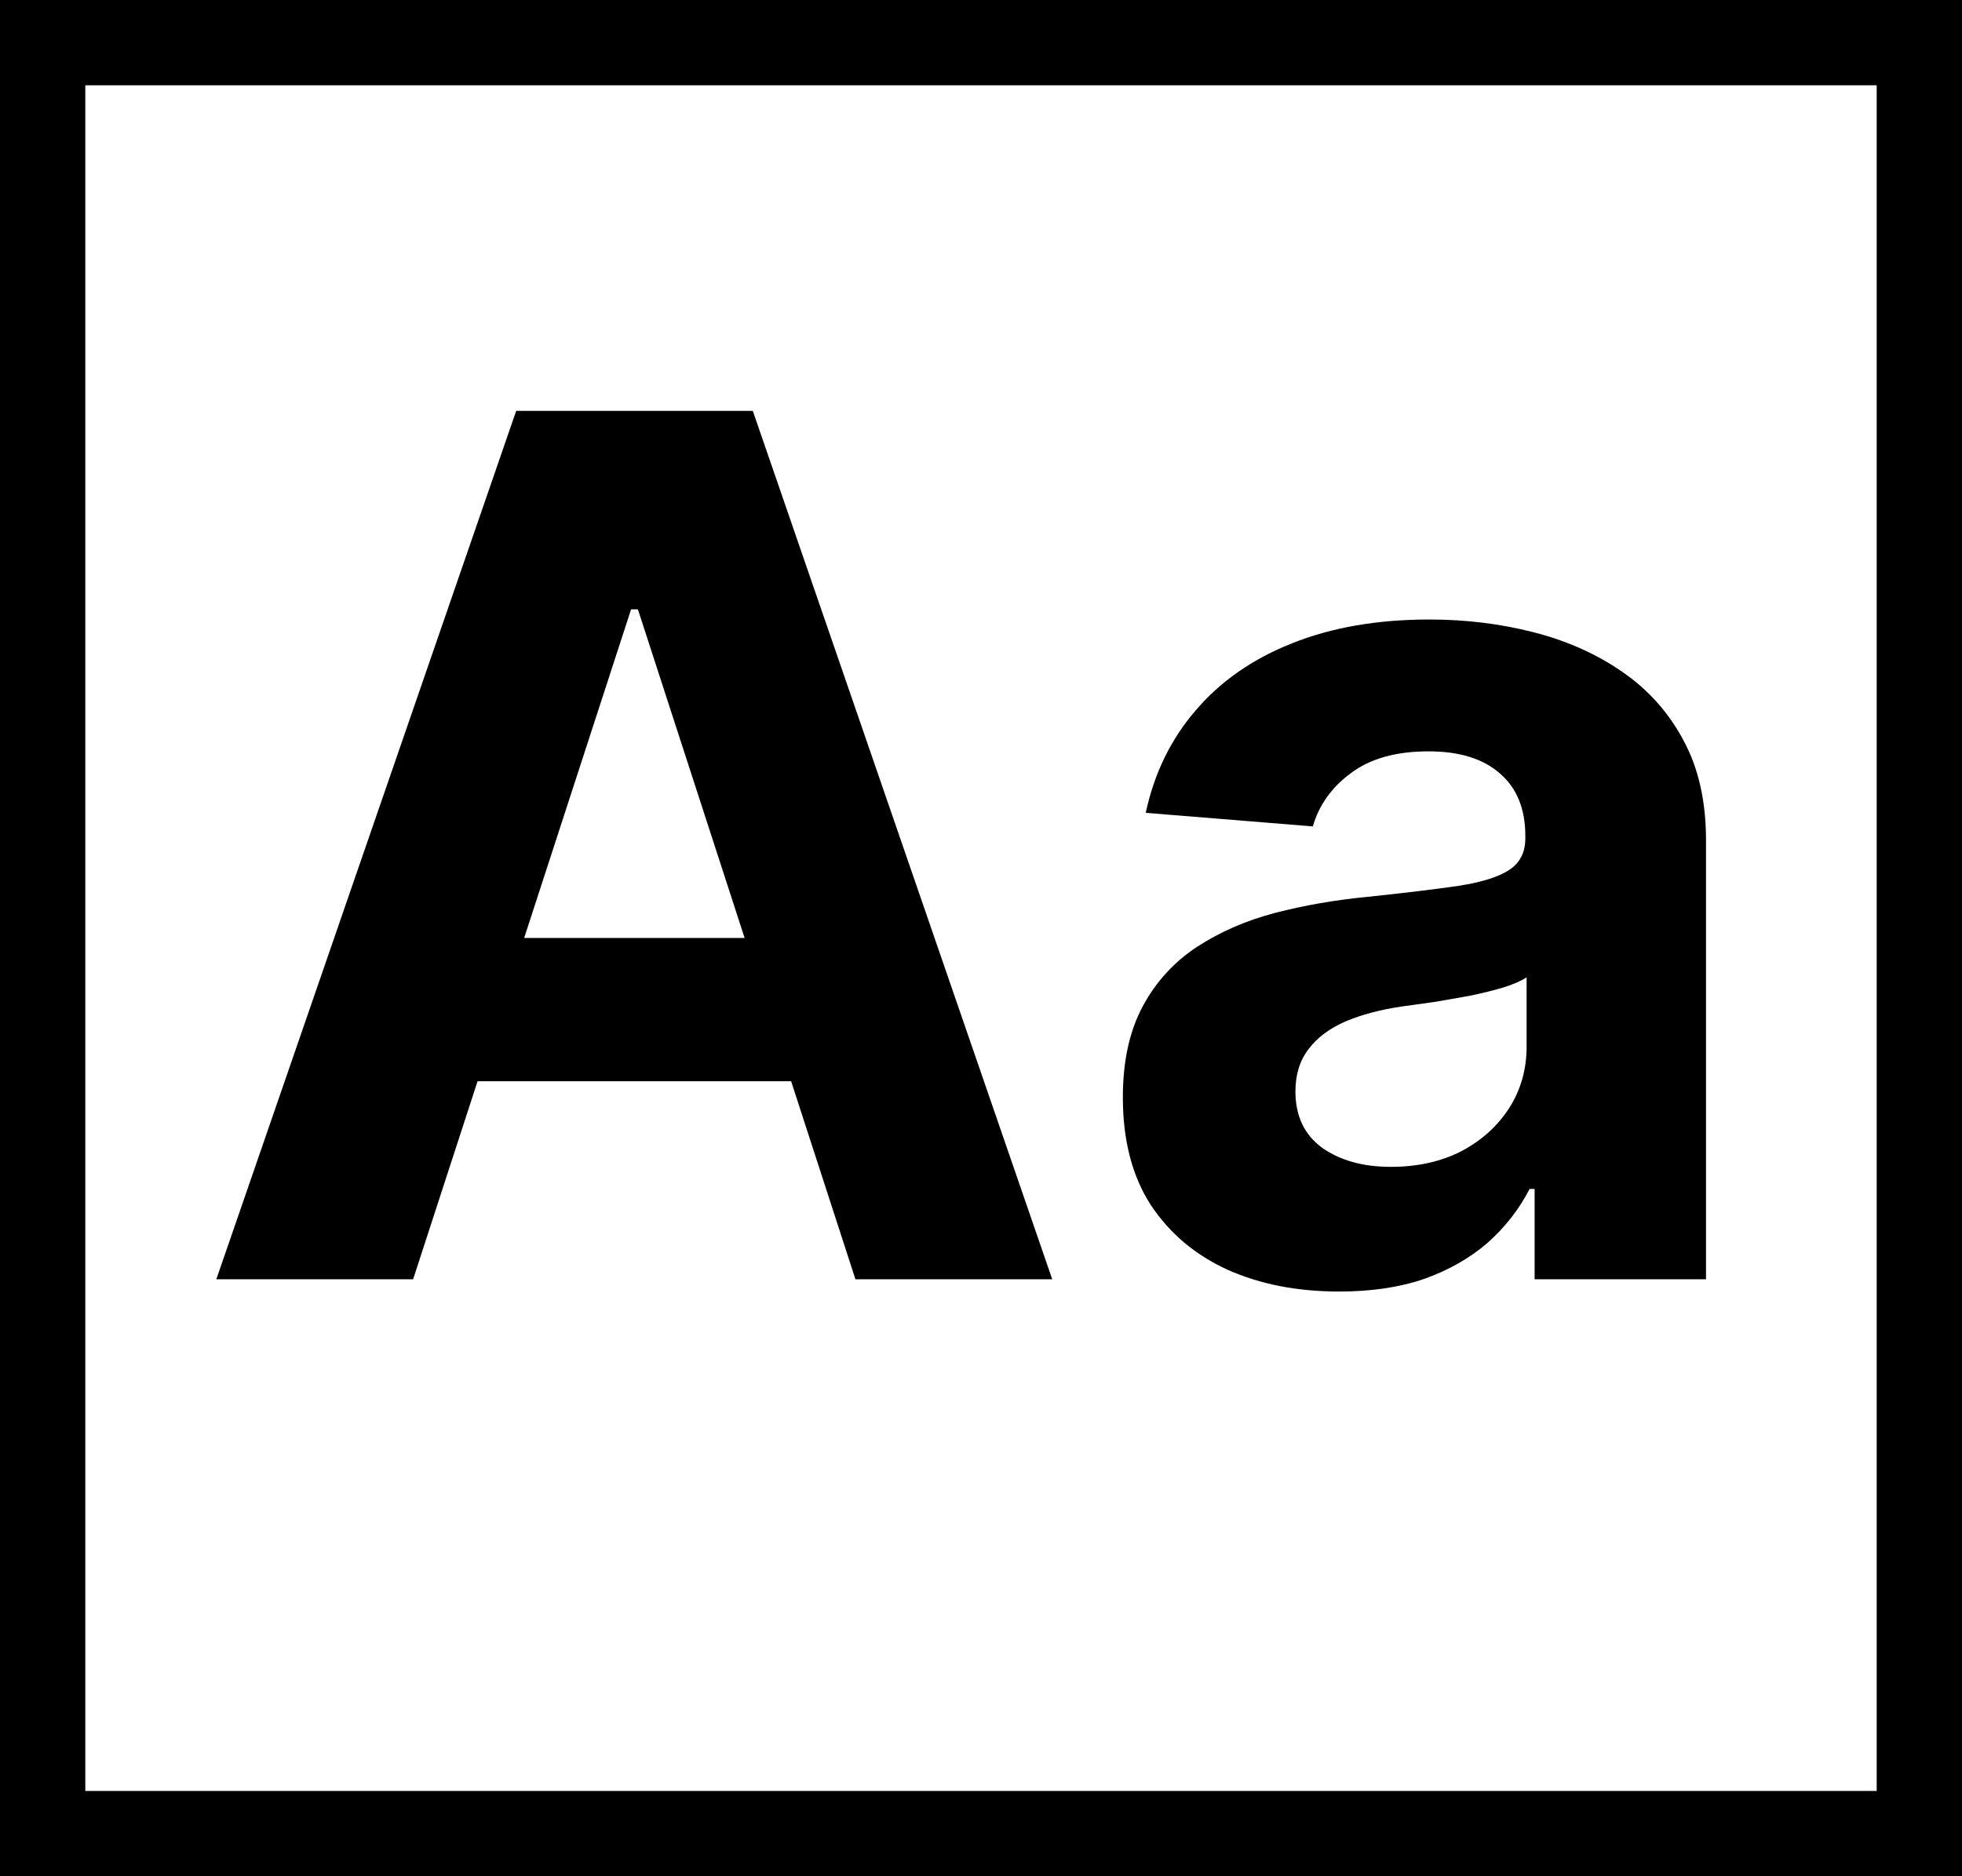 <svg width="23" height="22" viewBox="0 0 23 22" fill="none" xmlns="http://www.w3.org/2000/svg">
<rect x="0" y="0" width="23" height="22" fill="#808080" stroke="none"/>
<rect x="0.5" y="0.5" width="22" height="21" fill="white" stroke="black"/>
<path d="M4.843 15H2.536L6.051 4.818H8.825L12.335 15H10.028L7.478 7.145H7.398L4.843 15ZM4.699 10.998H10.148V12.678H4.699V10.998ZM15.698 15.144C15.211 15.144 14.777 15.06 14.396 14.891C14.015 14.718 13.713 14.465 13.491 14.13C13.272 13.792 13.163 13.371 13.163 12.867C13.163 12.443 13.241 12.087 13.397 11.798C13.552 11.51 13.765 11.278 14.033 11.102C14.302 10.927 14.606 10.794 14.948 10.704C15.293 10.615 15.654 10.552 16.032 10.516C16.476 10.469 16.834 10.426 17.105 10.386C17.377 10.343 17.575 10.28 17.697 10.197C17.82 10.115 17.881 9.992 17.881 9.83V9.8C17.881 9.485 17.782 9.241 17.583 9.069C17.387 8.897 17.109 8.81 16.747 8.81C16.366 8.81 16.063 8.895 15.838 9.064C15.612 9.23 15.463 9.438 15.39 9.69L13.431 9.531C13.531 9.067 13.726 8.666 14.018 8.328C14.31 7.987 14.686 7.725 15.147 7.543C15.611 7.357 16.148 7.264 16.758 7.264C17.182 7.264 17.588 7.314 17.976 7.413C18.367 7.513 18.713 7.667 19.015 7.876C19.32 8.085 19.56 8.353 19.735 8.681C19.911 9.006 19.999 9.395 19.999 9.849V15H17.99V13.941H17.931C17.808 14.18 17.644 14.39 17.439 14.572C17.233 14.751 16.986 14.892 16.698 14.995C16.409 15.095 16.076 15.144 15.698 15.144ZM16.305 13.682C16.617 13.682 16.892 13.621 17.13 13.499C17.369 13.373 17.556 13.204 17.692 12.992C17.828 12.779 17.896 12.539 17.896 12.271V11.46C17.83 11.503 17.738 11.543 17.622 11.579C17.51 11.613 17.382 11.644 17.24 11.674C17.097 11.7 16.955 11.725 16.812 11.749C16.67 11.768 16.54 11.787 16.424 11.803C16.176 11.84 15.959 11.898 15.773 11.977C15.588 12.057 15.443 12.165 15.341 12.3C15.238 12.433 15.186 12.599 15.186 12.798C15.186 13.086 15.291 13.306 15.5 13.459C15.712 13.608 15.98 13.682 16.305 13.682Z" fill="black"/>
</svg>
